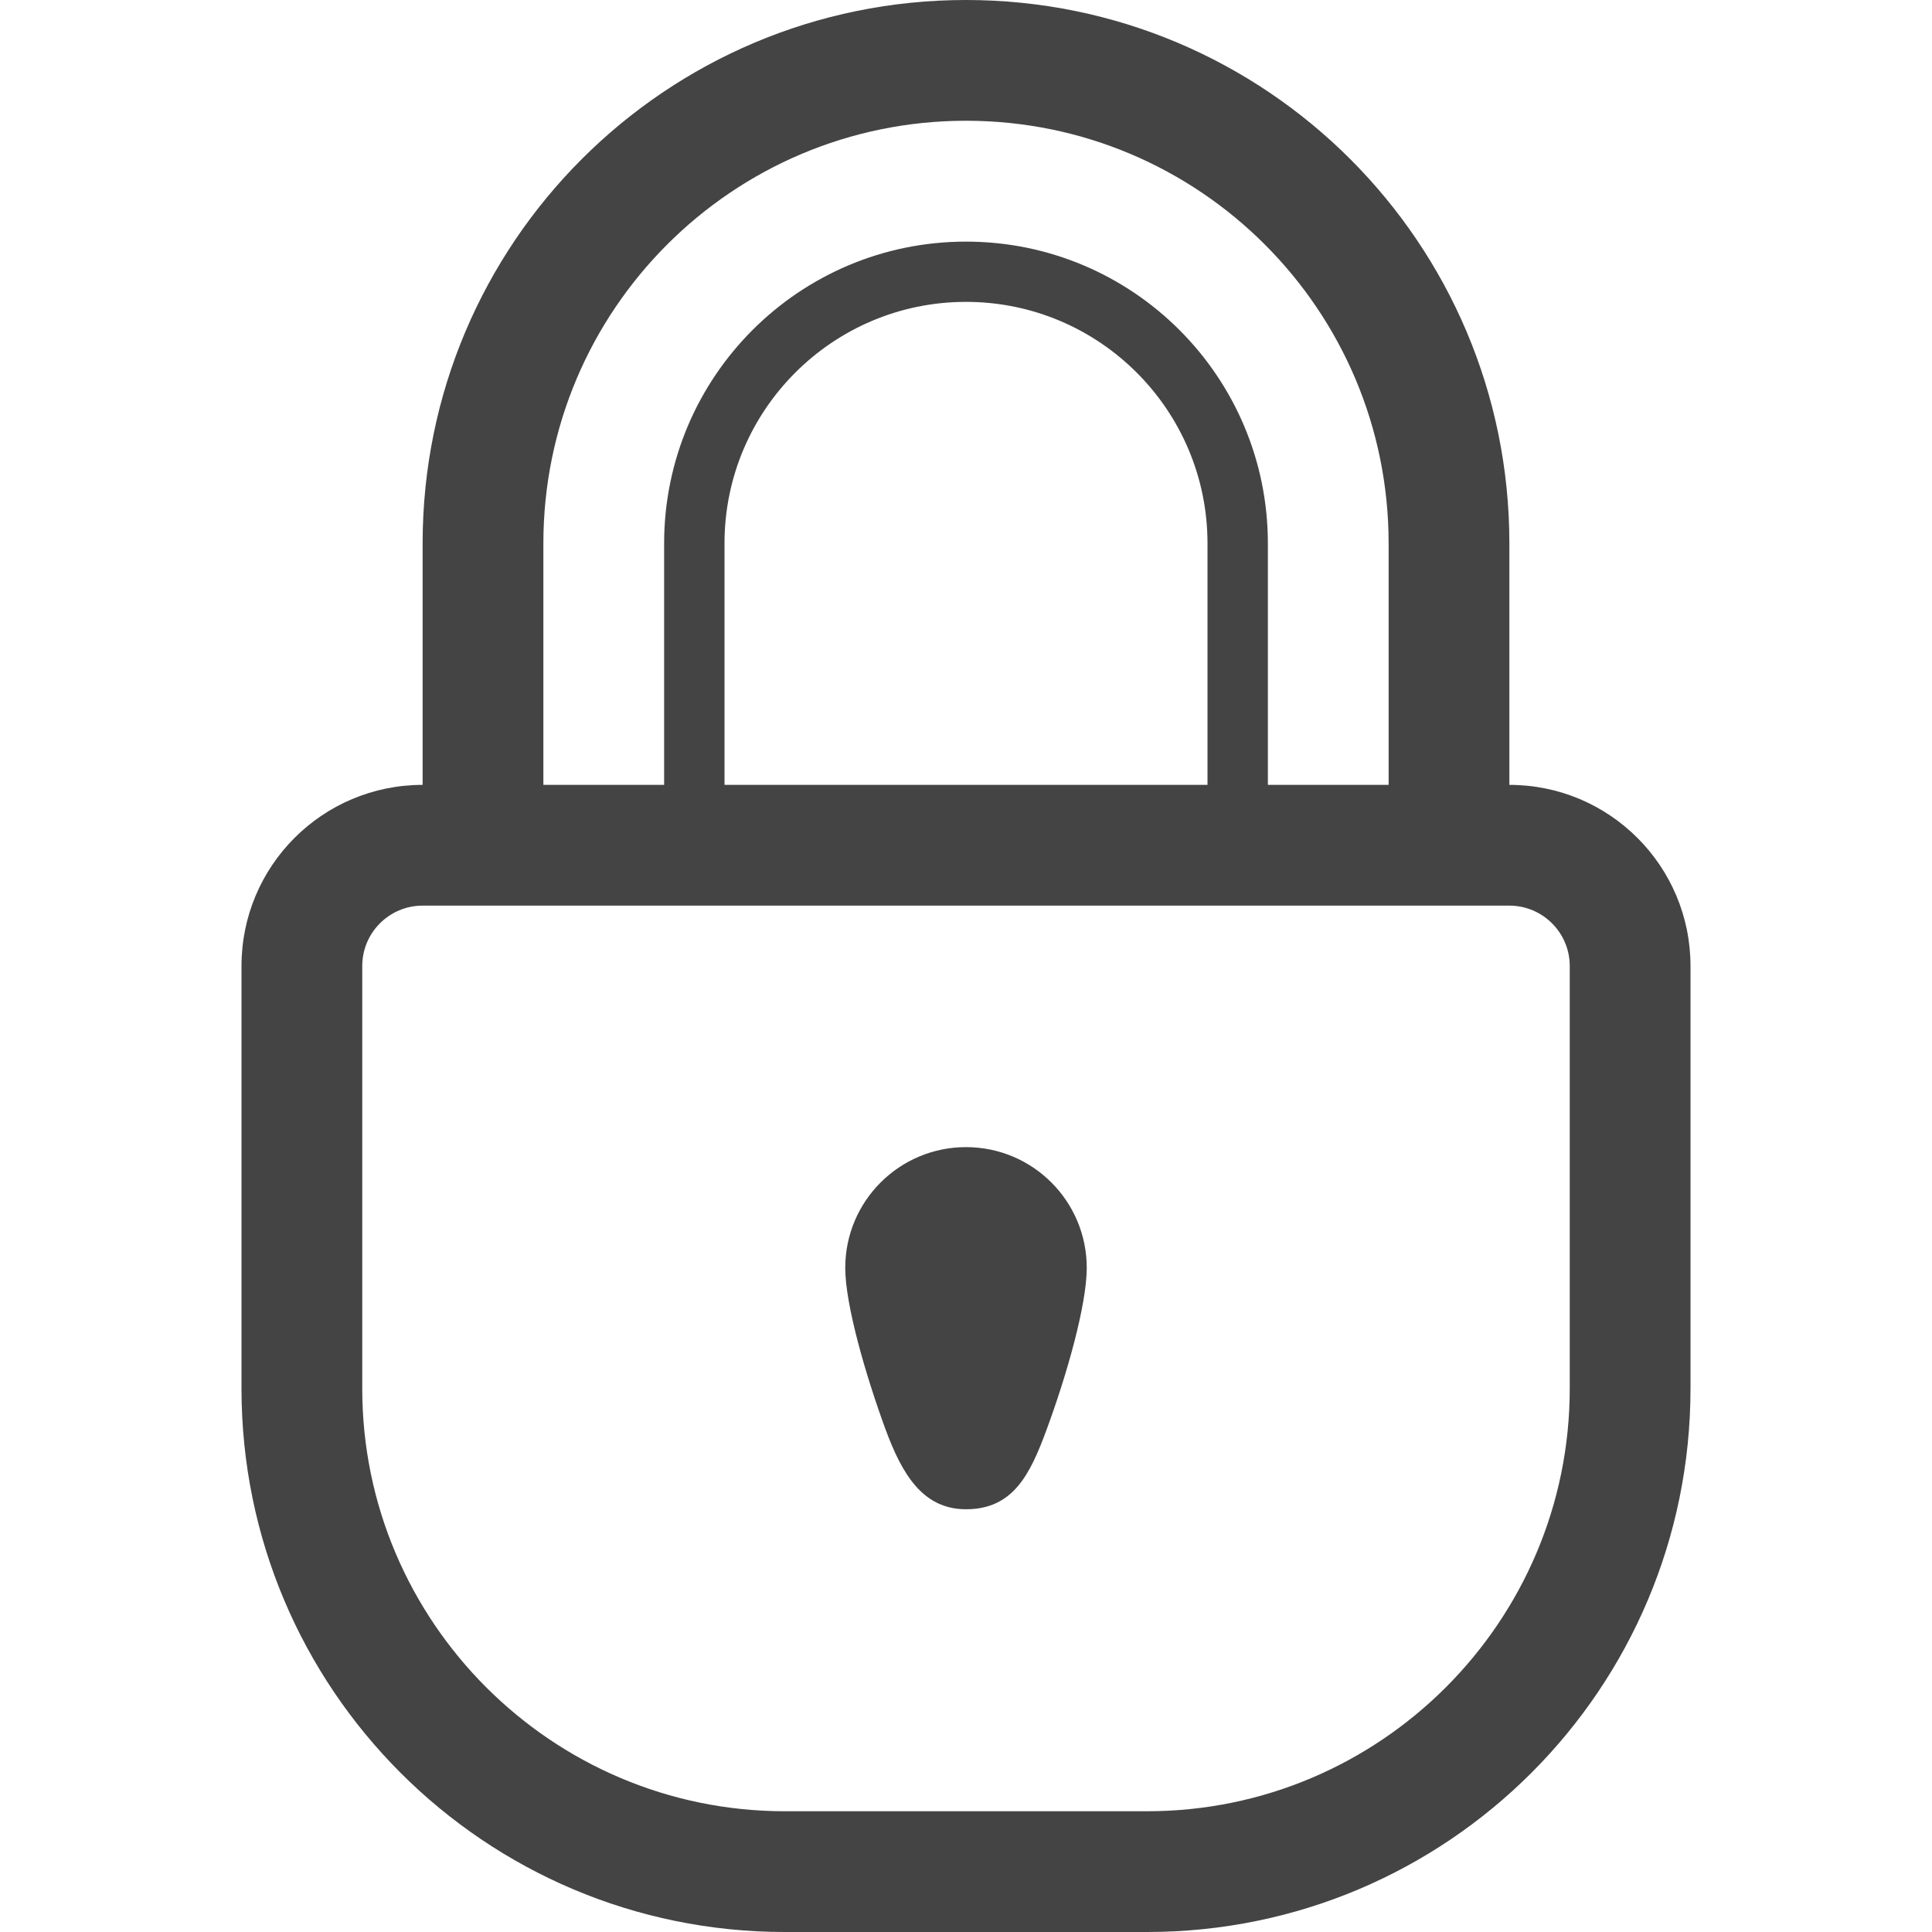 <?xml version="1.0" encoding="utf-8"?>
<!-- Generated by IcoMoon.io -->
<!DOCTYPE svg PUBLIC "-//W3C//DTD SVG 1.1//EN" "http://www.w3.org/Graphics/SVG/1.1/DTD/svg11.dtd">
<svg version="1.1" xmlns="http://www.w3.org/2000/svg" xmlns:xlink="http://www.w3.org/1999/xlink" width="16" height="16" viewBox="0 0 16 16">
<path fill="#444444" d="M12.5 6.5v-2c0-2.486-2.014-4.5-4.5-4.5s-4.5 2.014-4.5 4.5v2c-0.829 0-1.5 0.671-1.5 1.5v3.5c0 2.486 2.014 4.5 4.5 4.5h3c2.486 0 4.5-2.014 4.5-4.5v-3.5c0-0.829-0.672-1.5-1.5-1.5zM4.5 4.5c0-1.933 1.567-3.5 3.5-3.5s3.5 1.567 3.5 3.5v2h-1v-1.999c0-1.381-1.119-2.5-2.5-2.5s-2.5 1.119-2.5 2.5v1.999h-1v-2zM10 4.5v2h-4v-2c0-1.104 0.896-2 2-2s2 0.896 2 2zM13 9.5v2c0 1.93-1.57 3.5-3.5 3.5h-3c-1.929 0-3.5-1.57-3.5-3.5v-3.5c0-0.276 0.224-0.5 0.5-0.5 0.333 0 0.667 0 1 0h7c0.333 0 0.666 0 1 0 0.275 0 0.5 0.224 0.5 0.5v1.5zM8 9.5c0.552 0 1 0.447 1 1 0 0.305-0.164 0.884-0.333 1.341-0.136 0.369-0.276 0.658-0.667 0.658-0.359 0-0.53-0.292-0.667-0.663-0.167-0.456-0.333-1.033-0.333-1.336 0-0.553 0.448-1 1-1z"></path>
</svg>
